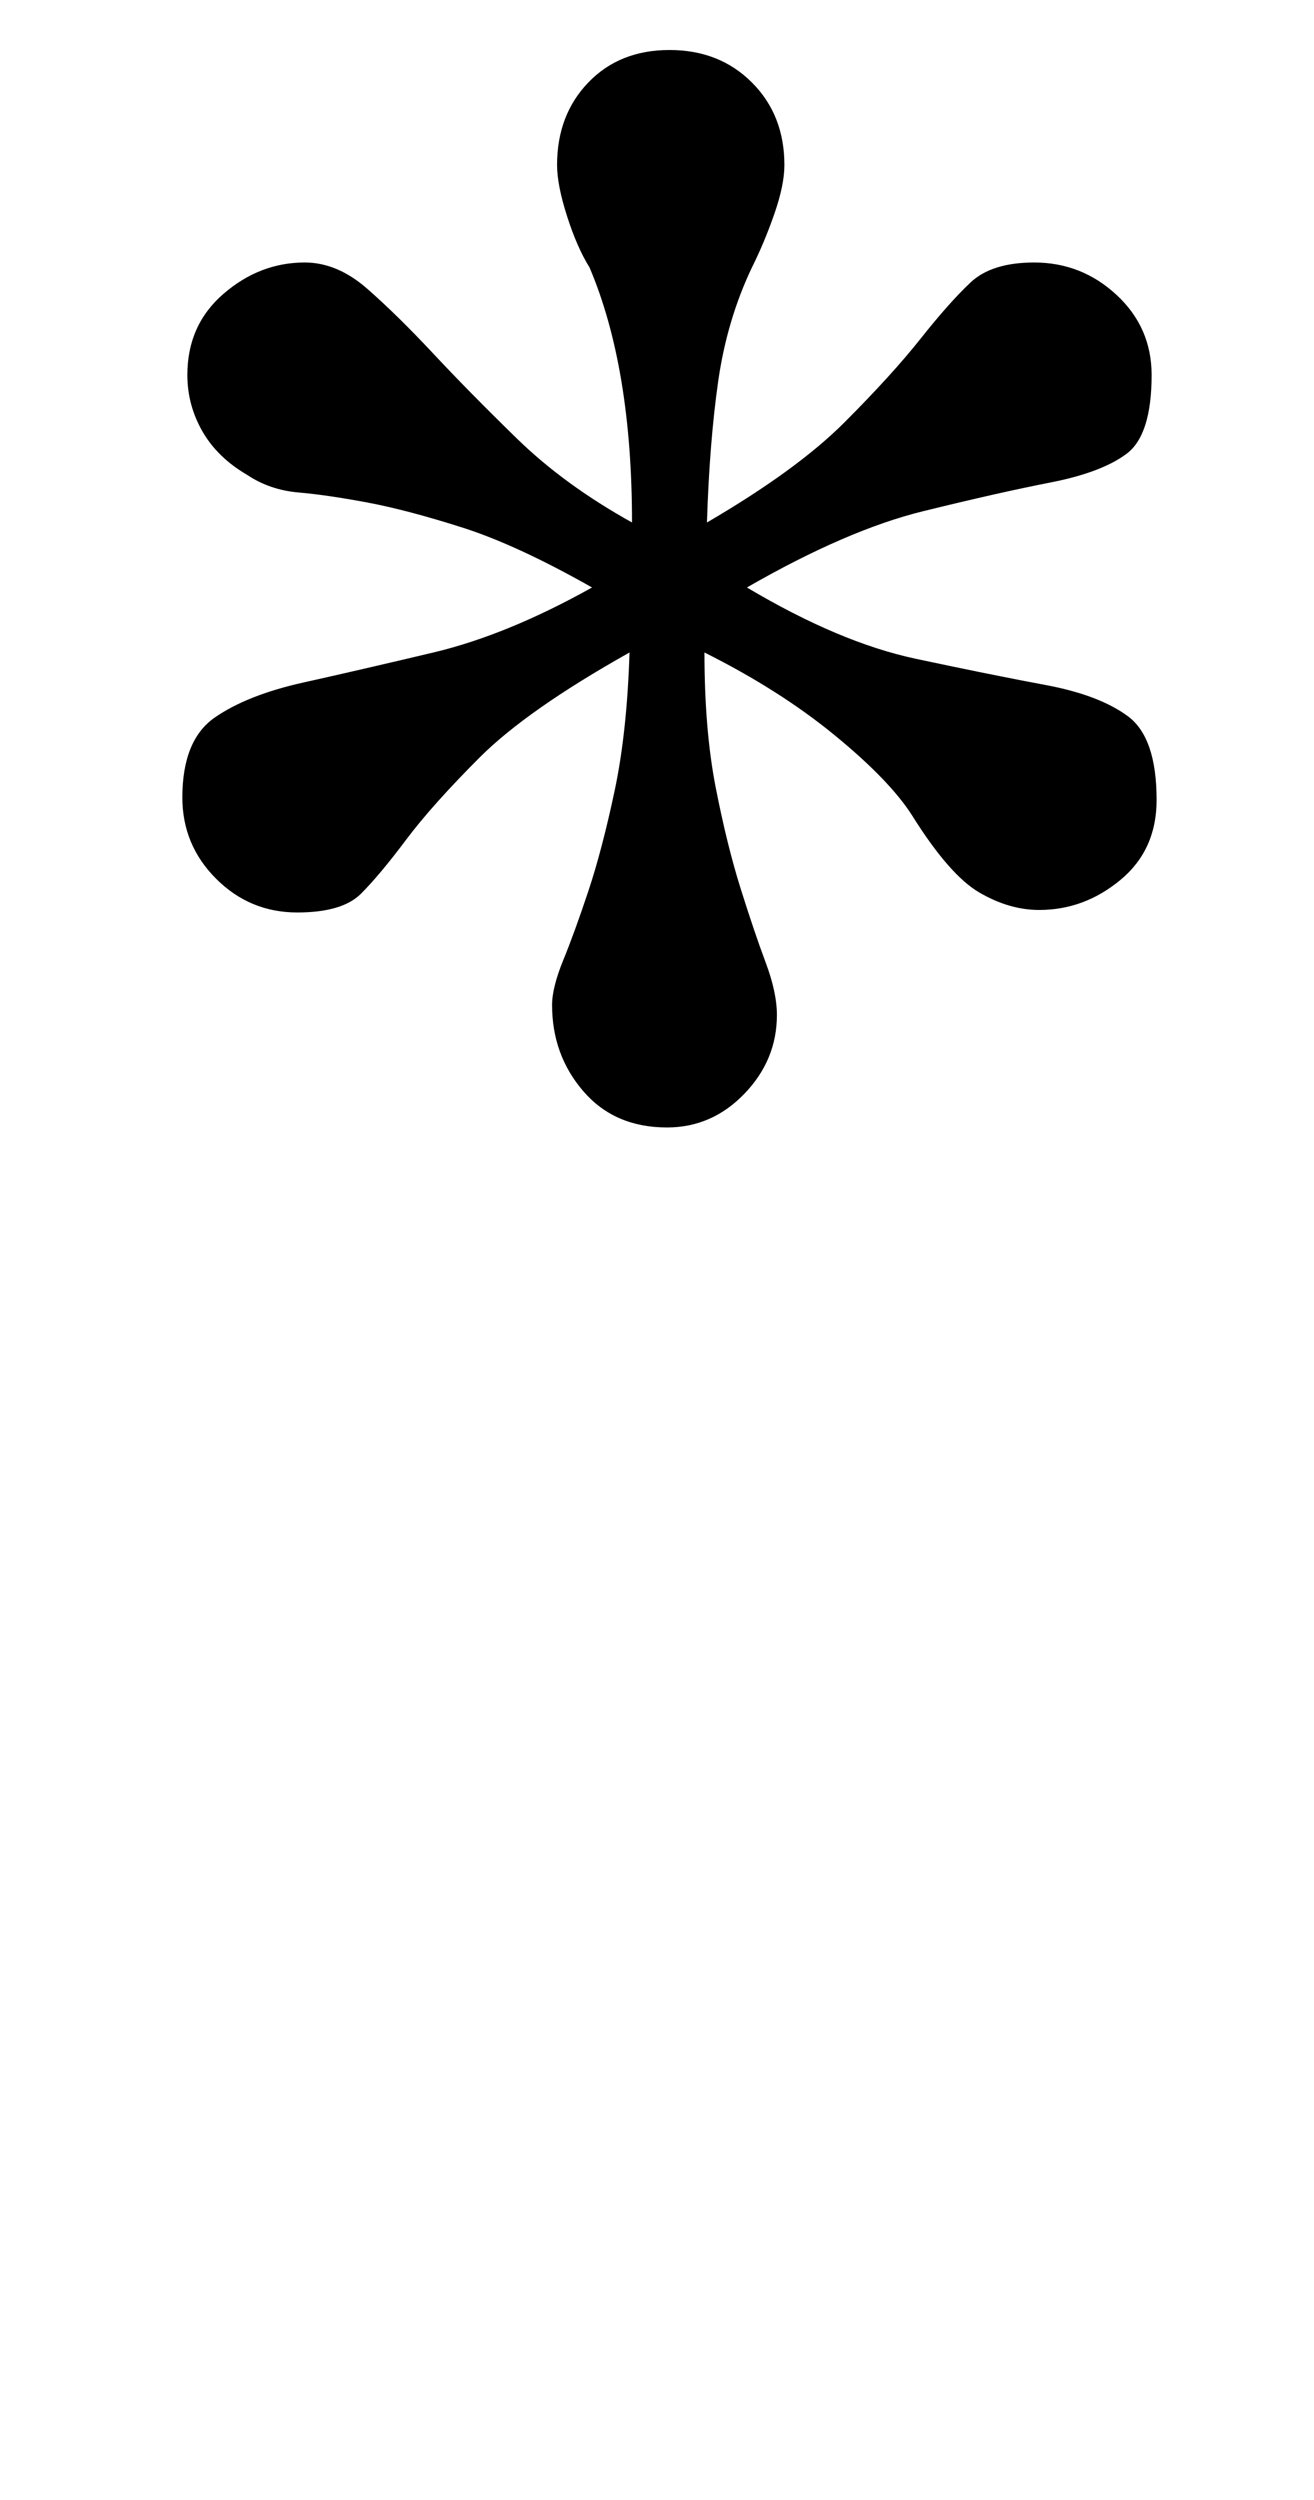 <?xml version="1.0" standalone="no"?>
<!DOCTYPE svg PUBLIC "-//W3C//DTD SVG 1.1//EN" "http://www.w3.org/Graphics/SVG/1.1/DTD/svg11.dtd" >
<svg xmlns="http://www.w3.org/2000/svg" xmlns:xlink="http://www.w3.org/1999/xlink" version="1.1" viewBox="-10 0 526 1000">
  <g transform="matrix(1 0 0 -1 0 800)">
   <path fill="currentColor"
d="M272 539q0 -31 4.5 -54t10 -40.5t10 -29.5t4.5 -21q0 -18 -13 -31.5t-31 -13.5q-21 0 -33.5 14.5t-12.5 34.5q0 7 4.5 18t10 27.5t10.5 40t6 55.5q-41 -23 -60 -42t-29.5 -33t-18 -21.5t-25.5 -7.5q-19 0 -32.5 13.5t-13.5 32.5q0 23 13 32t35.5 14t52 12t63.5 26
q-30 17 -52 24t-38 10t-27.5 4t-20.5 7q-12 7 -18 17.5t-6 22.5q0 20 14.5 32.5t32.5 12.5q13 0 25 -10.5t26.5 -26t33.5 -34t46 -33.5q0 62 -17 102q-5 8 -9 20.5t-4 20.5q0 20 12.5 33t32.5 13t33 -13t13 -33q0 -8 -4 -19.5t-9 -21.5q-10 -21 -13.5 -45.5t-4.5 -56.5
q36 21 55 40t30.5 33.5t20 22.5t25.5 8q19 0 33 -13t14 -32q0 -24 -10 -31.5t-30.5 -11.5t-51 -11.5t-70.5 -30.5q37 -22 67.5 -28.5t52 -10.5t33 -12.5t11.5 -33.5q0 -20 -14.5 -32t-32.5 -12q-12 0 -24 7t-27 31q-9 14 -31 32t-52 33z" />
  </g>

</svg>
